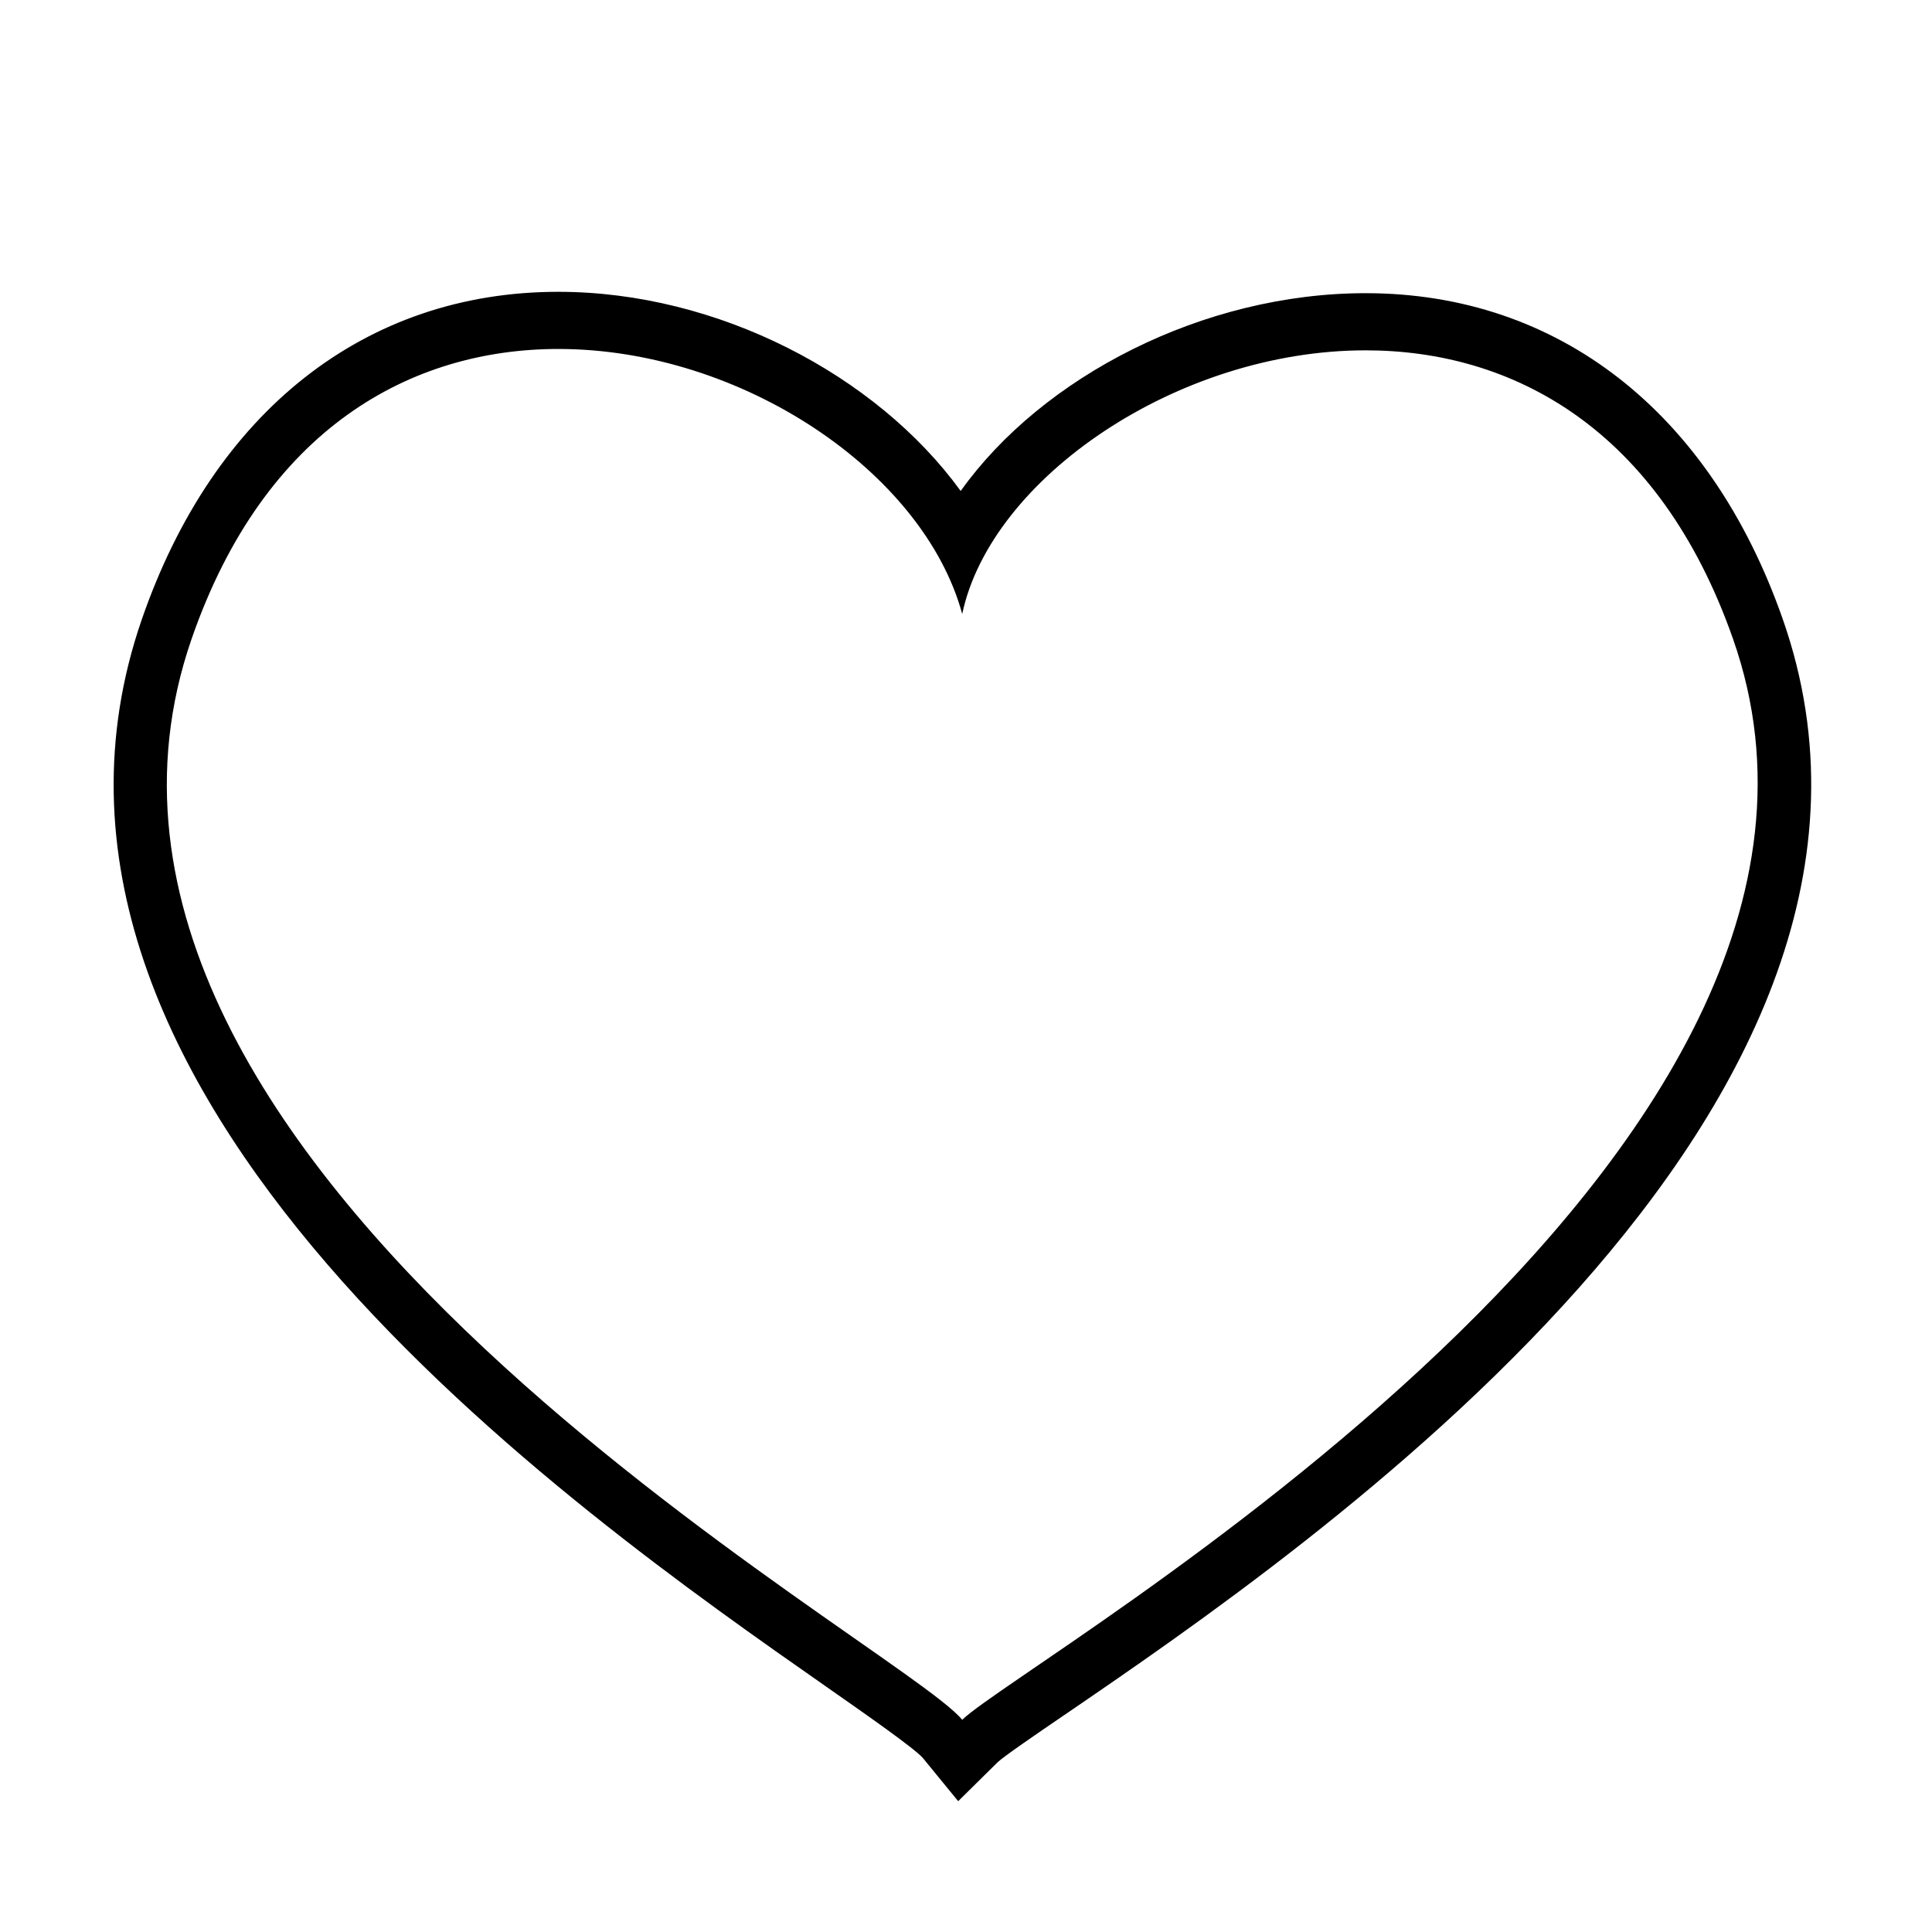 <svg width="24" height="24" viewBox="0 0 24 24" fill="none" xmlns="http://www.w3.org/2000/svg">
<path d="M6.936 4.335C9.206 4.335 11.471 5.857 11.953 7.627C12.309 5.941 14.628 4.352 16.964 4.352C18.781 4.352 20.608 5.313 21.529 7.939C23.794 14.396 12.742 20.597 11.953 21.364C11.163 20.398 0.112 14.508 2.378 7.943C3.285 5.317 5.112 4.335 6.936 4.335ZM6.936 3.625H6.935C4.541 3.625 2.654 5.109 1.761 7.696C-0.274 13.587 7.113 18.75 10.266 20.954C10.774 21.309 11.35 21.712 11.463 21.837L11.903 22.375L12.394 21.89C12.476 21.814 12.853 21.556 13.218 21.307C16.242 19.242 24.274 13.755 22.145 7.688C21.244 5.116 19.355 3.642 16.964 3.642C14.945 3.642 12.948 4.678 11.934 6.099C10.886 4.656 8.914 3.625 6.936 3.625Z" fill="black"/>
</svg>
